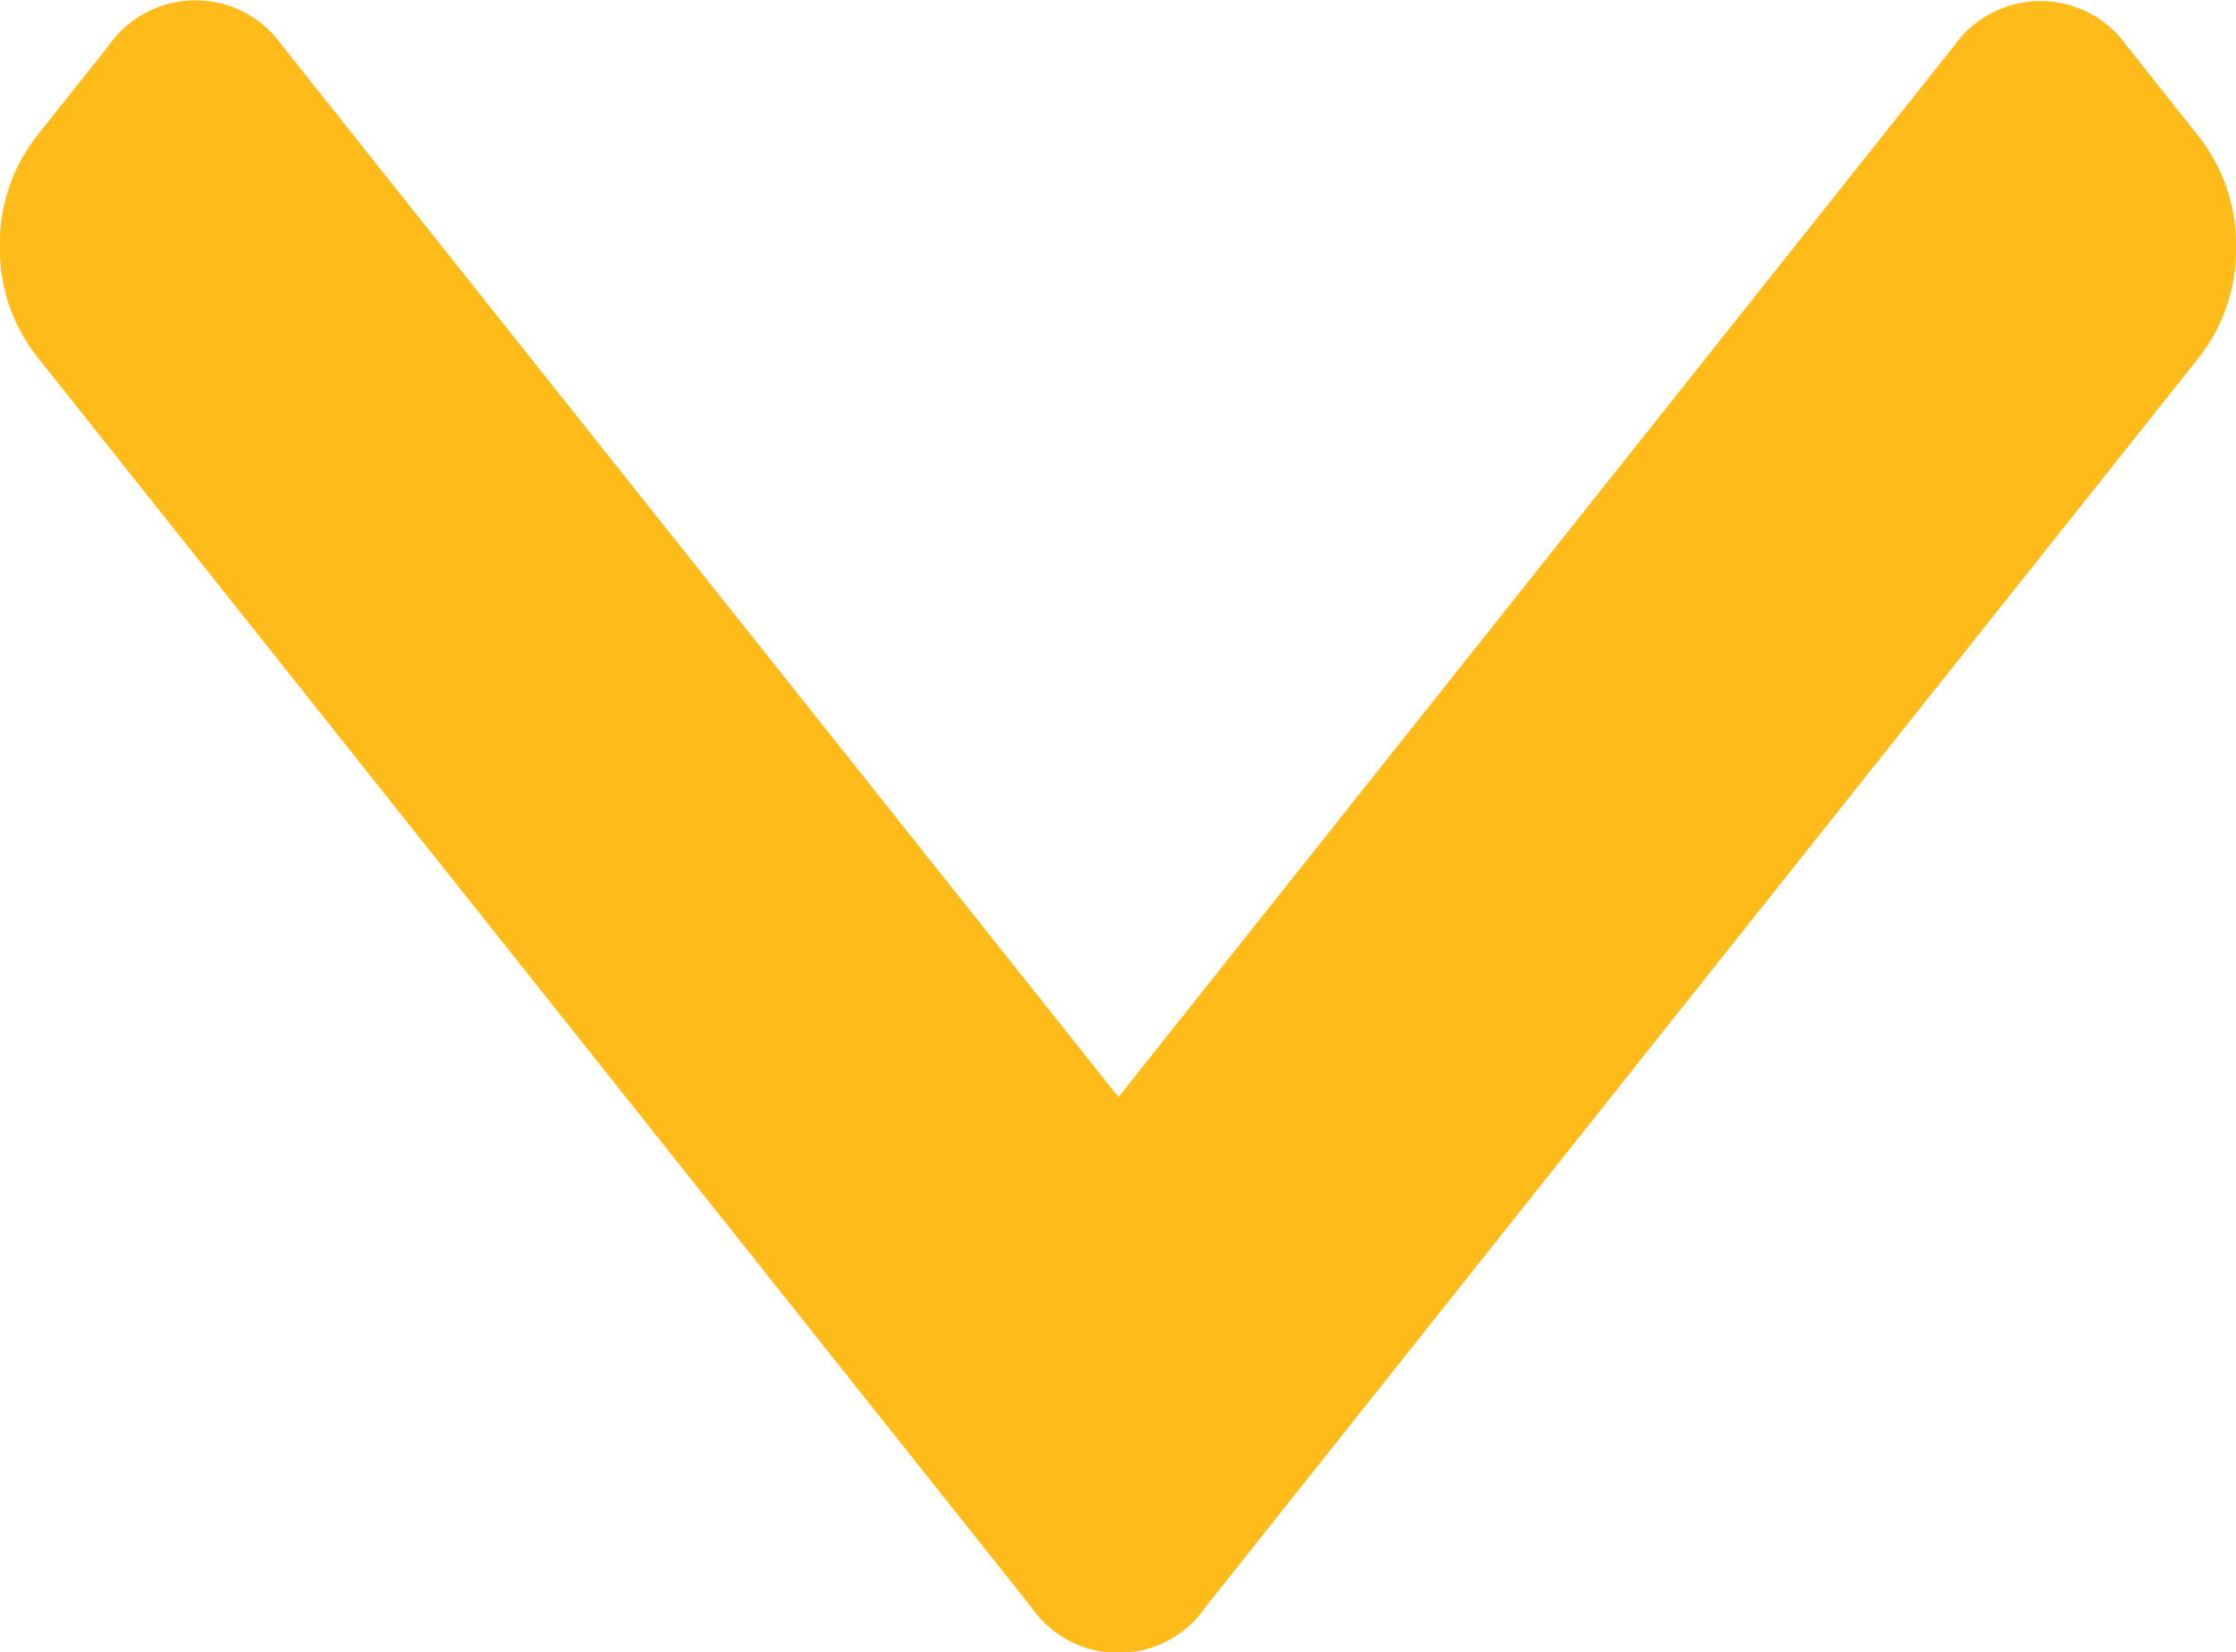 <svg xmlns="http://www.w3.org/2000/svg" width="14.806" height="10.94" viewBox="0 0 14.806 10.94">
    <g>
        <g>
            <path fill="#ffbb1a" d="M10.643 6.825L2.356.237A1.157 1.157 0 0 0 1.636 0a1.157 1.157 0 0 0-.72.237L.305.722a.7.7 0 0 0 0 1.146L7.264 7.4.3 12.939a.7.7 0 0 0 0 1.146l.61.485a1.157 1.157 0 0 0 .72.237 1.157 1.157 0 0 0 .72-.237l8.295-6.595a.7.7 0 0 0 0-1.149z" transform="rotate(90 7.403 7.403)"/>
        </g>
    </g>
</svg>
